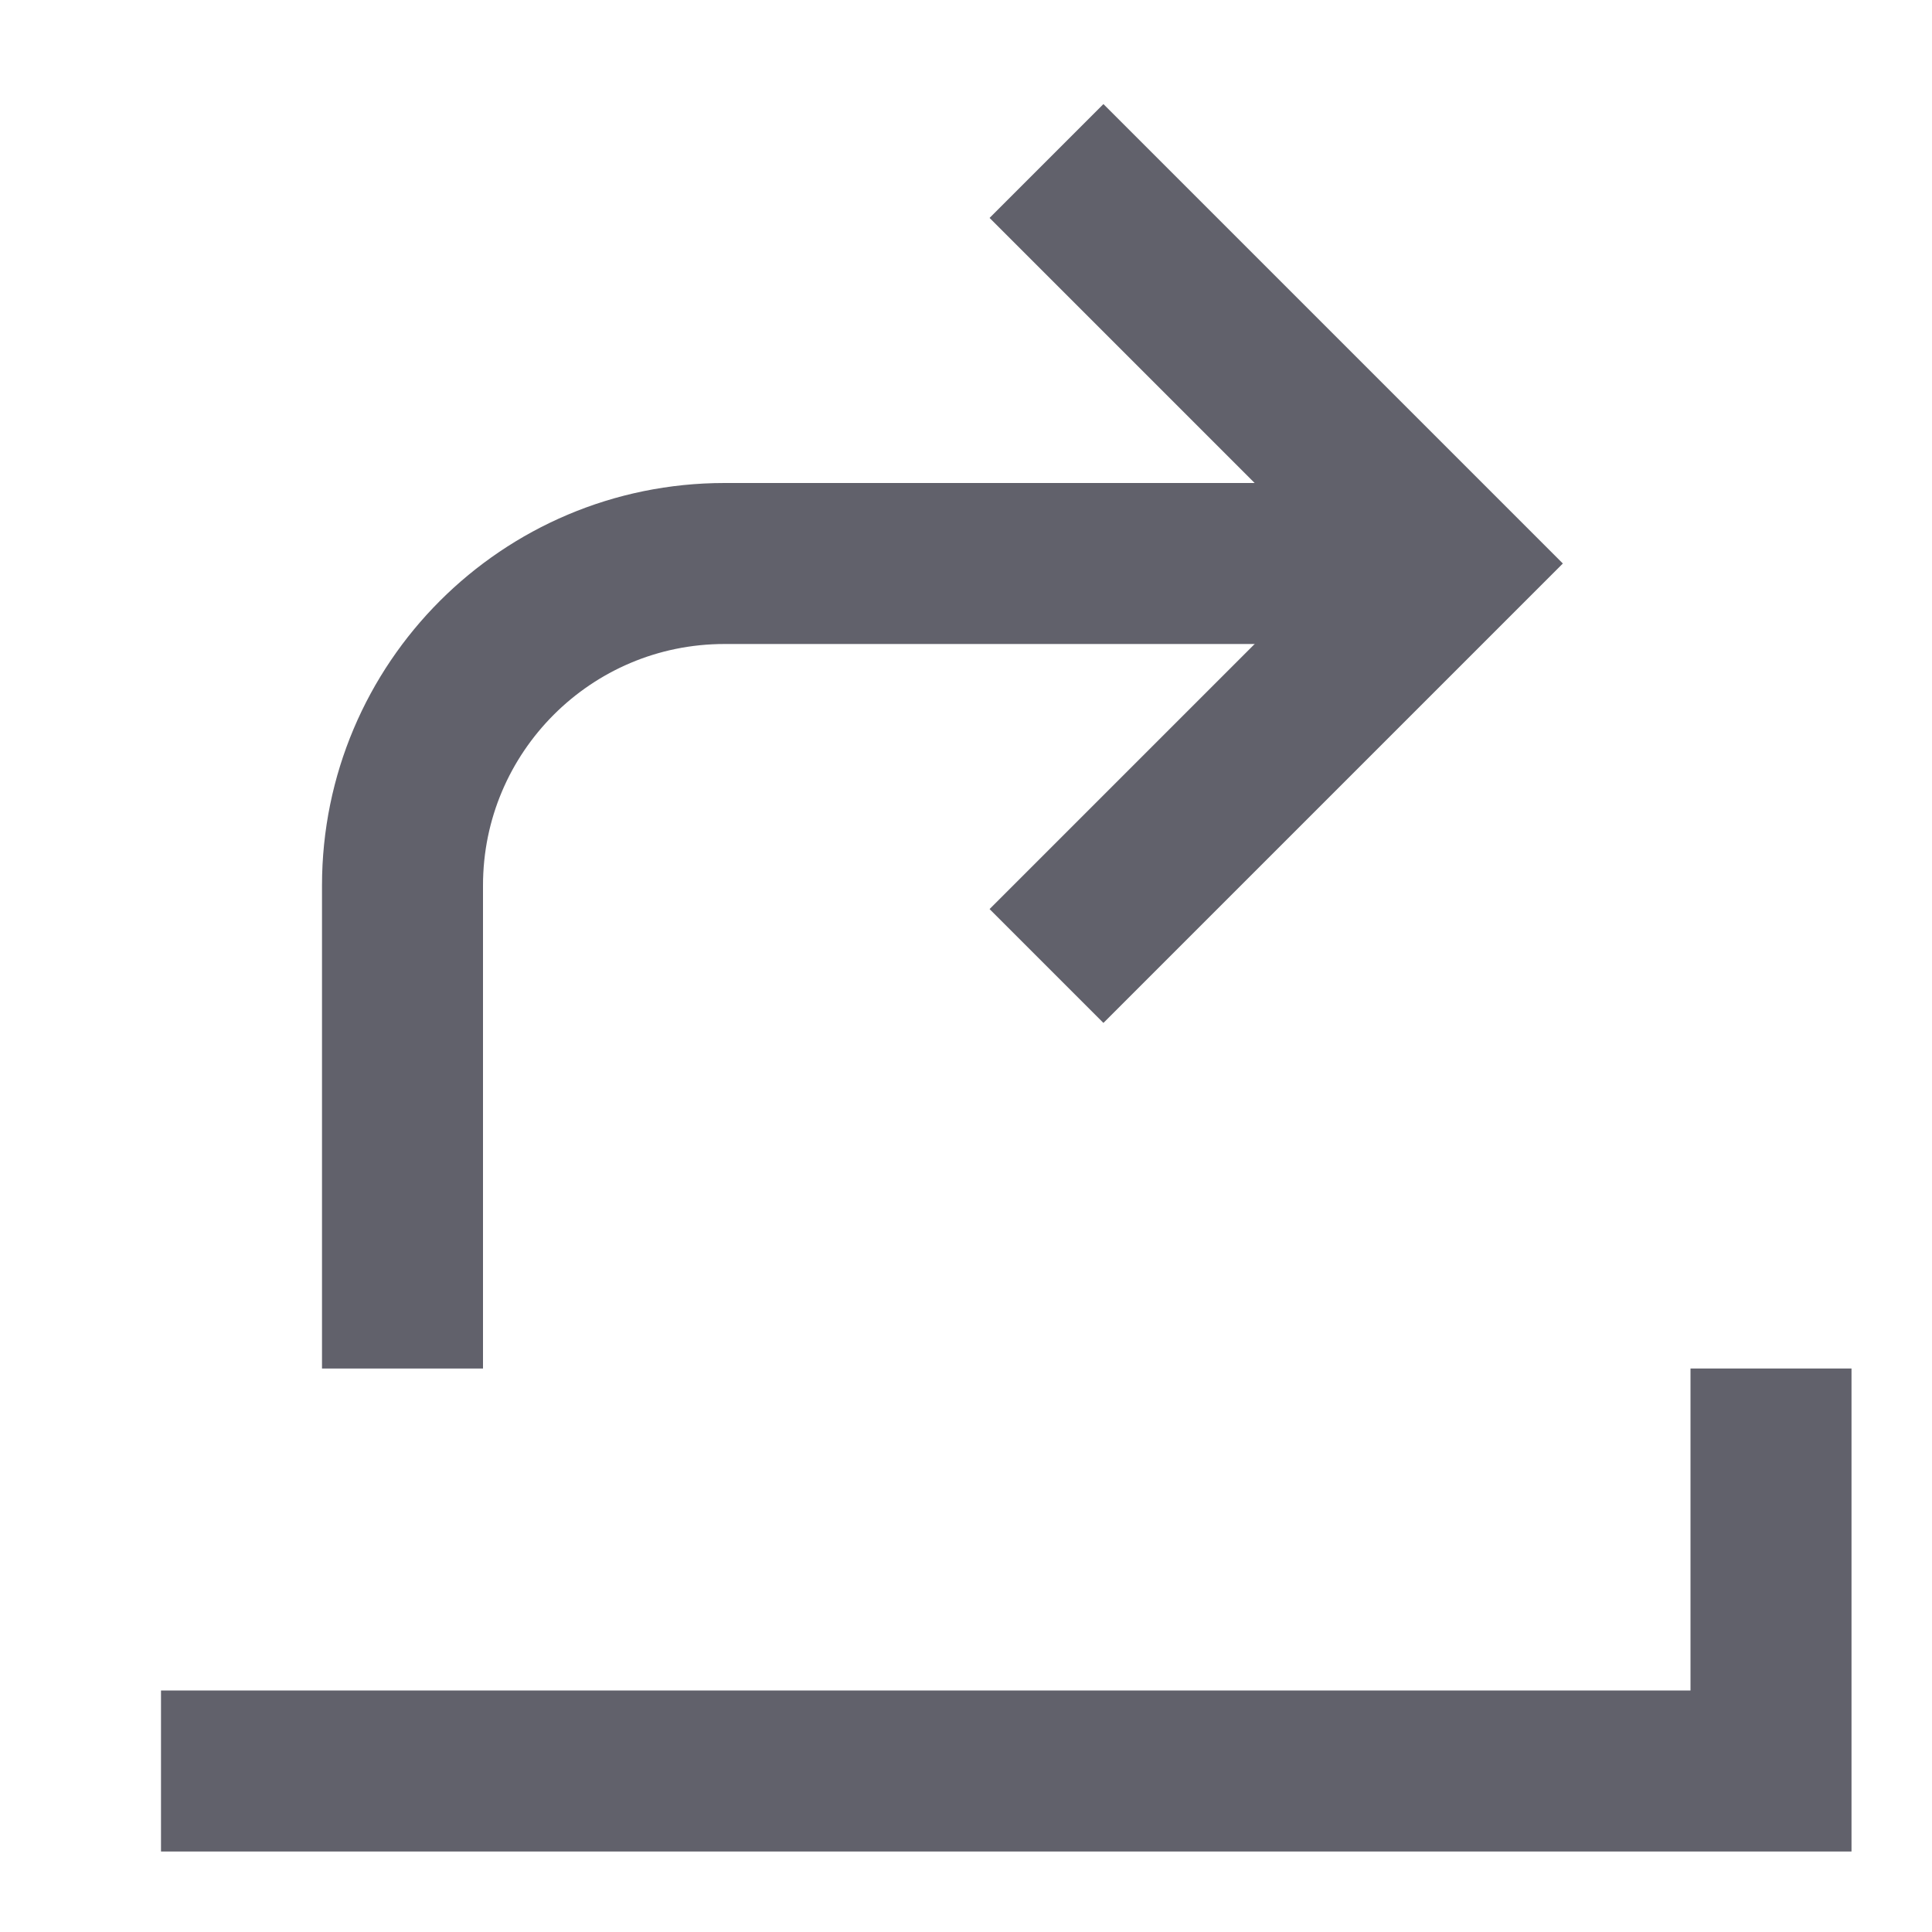 <svg xmlns="http://www.w3.org/2000/svg" height="24" width="24" viewBox="0 0 24 24"><path data-cap="butt" fill="none" stroke="#61616b" stroke-width="2" d="M18,7H9c-2.209,0-4,1.791-4,4v6"></path> <polyline fill="none" stroke="#61616b" stroke-width="2" points="13,12 18,7 13,2 "></polyline> <polyline data-color="color-2" fill="none" stroke="#61616b" stroke-width="2" points=" 22,17 22,22 2,22 "></polyline></svg>
